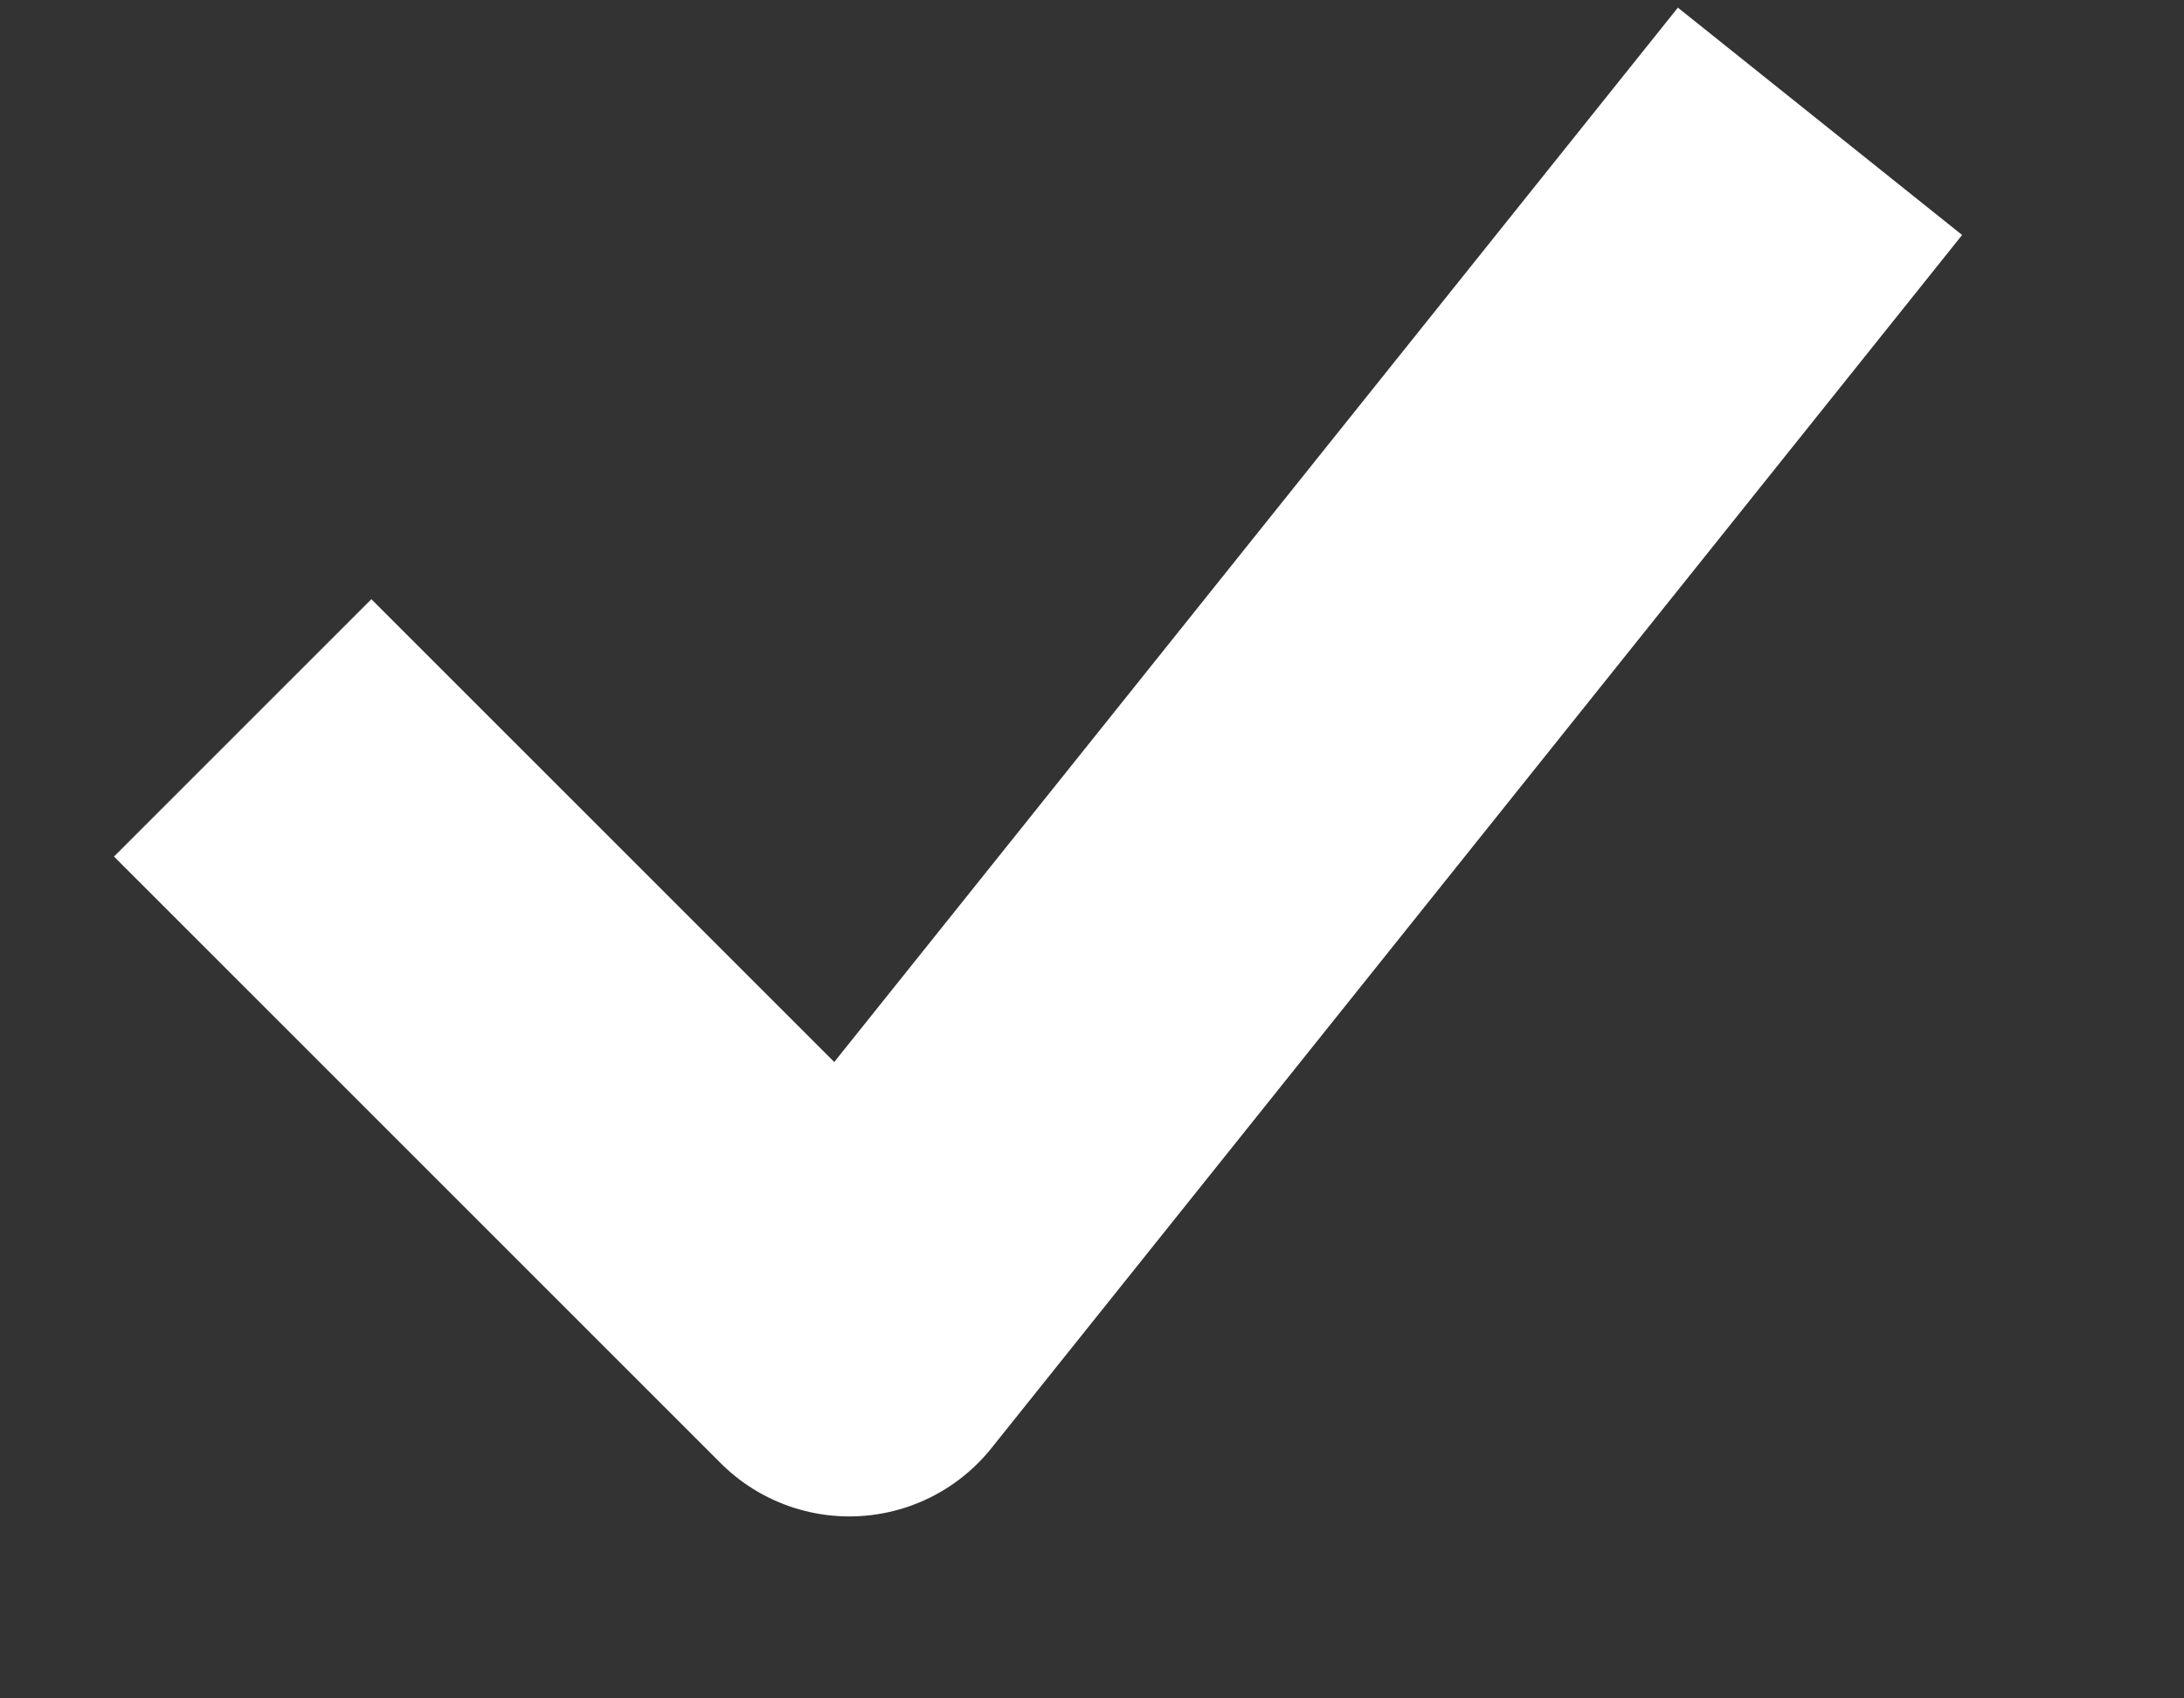 <svg width="9" height="7" viewBox="0 0 9 7" fill="none" xmlns="http://www.w3.org/2000/svg">
<rect x="0" y="0" width="9" height="7" fill="#333333" stroke="none"/>
<path d="M1 3L3.5 5.5L7.5 0.5" stroke="white" stroke-width="1.5" stroke-linejoin="round"/>
</svg>

